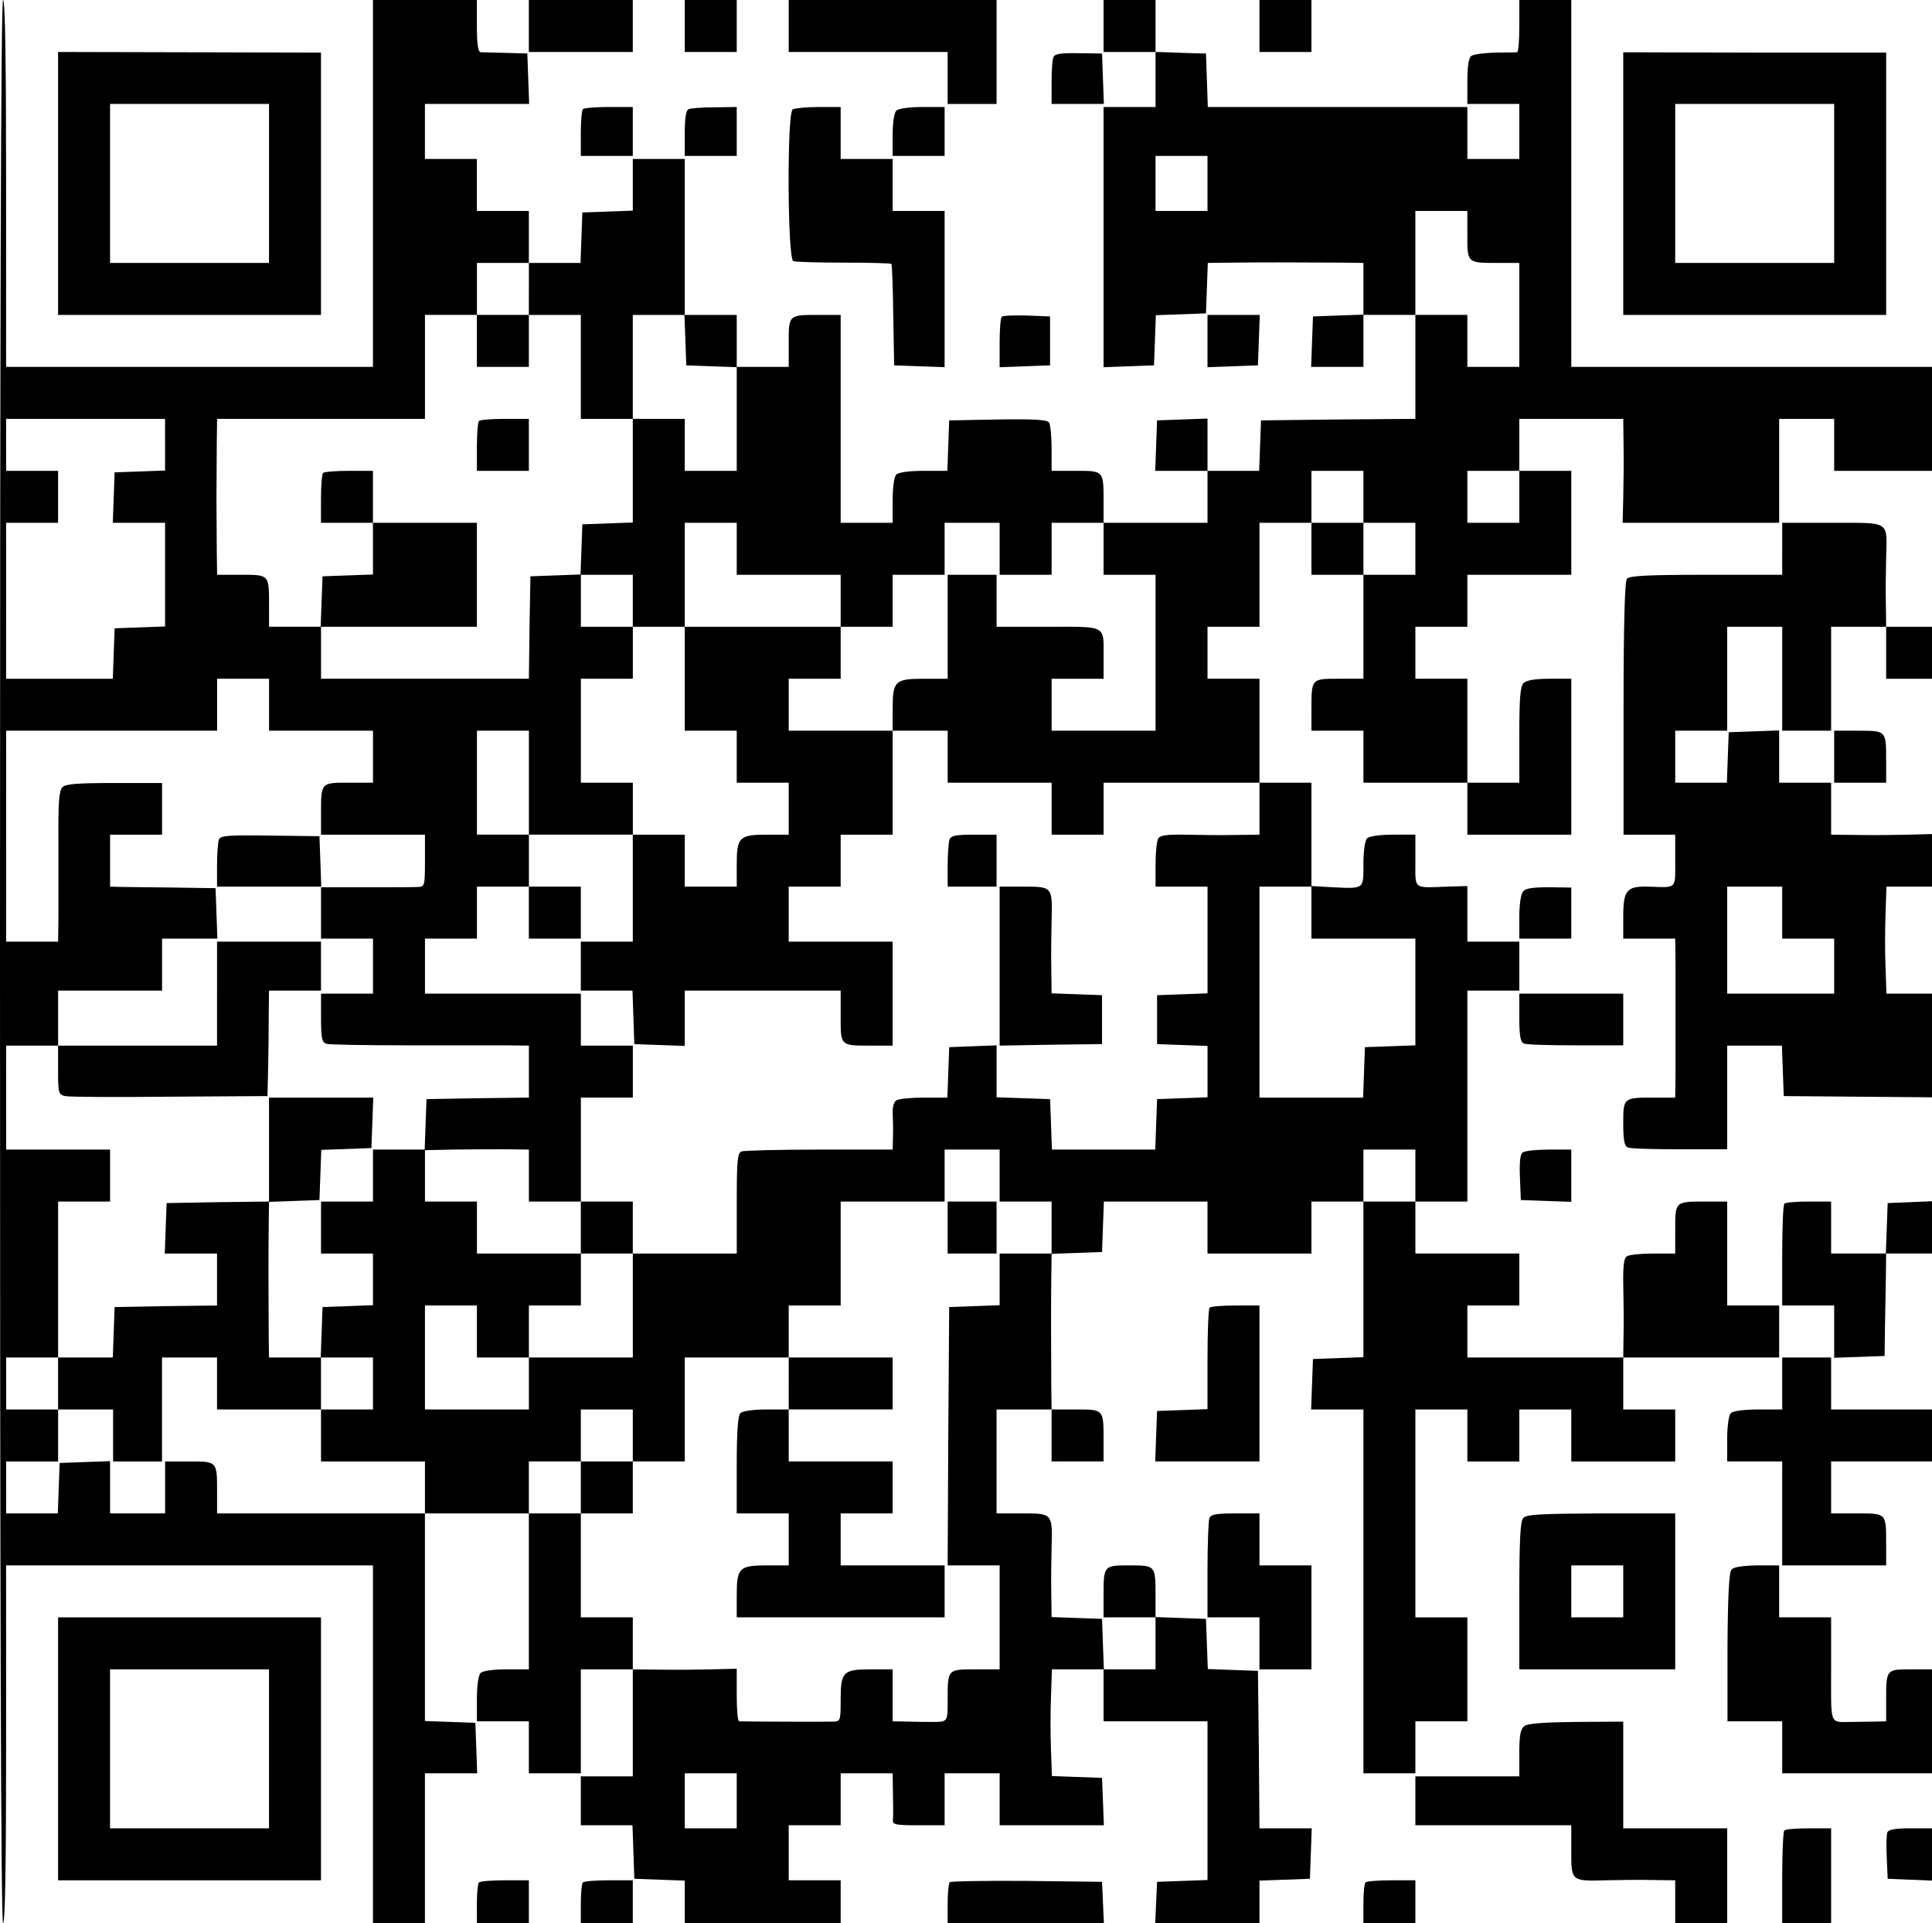 <?xml version="1.0" standalone="no"?>
<!DOCTYPE svg PUBLIC "-//W3C//DTD SVG 20010904//EN"
 "http://www.w3.org/TR/2001/REC-SVG-20010904/DTD/svg10.dtd">
<svg version="1.0" xmlns="http://www.w3.org/2000/svg"
 width="632pt" height="629pt" viewBox="0 0 632 629"
 preserveAspectRatio="xMidYMid meet">

<g transform="translate(0,629) scale(0.1,-0.1)"
fill="#000000" stroke="none">
<path d="M0 3145 c0 -2090 3 -3145 10 -3145 7 0 10 202 10 585 l0 585 600 0
600 0 0 -585 0 -585 85 0 85 0 0 245 0 245 85 0 86 0 -3 82 -3 83 -82 3 -83 3
0 339 0 340 170 0 170 0 0 -255 0 -255 -73 0 c-43 0 -78 -5 -85 -12 -7 -7 -12
-42 -12 -85 l0 -73 85 0 85 0 0 -85 0 -85 85 0 85 0 0 170 0 170 85 0 85 0 0
-175 0 -175 -85 0 -85 0 0 -80 0 -80 85 0 84 0 3 -87 3 -88 82 -3 83 -3 0 -69
0 -70 255 0 255 0 0 70 0 70 -85 0 -85 0 0 90 0 90 85 0 85 0 0 85 0 85 85 0
85 0 1 -67 c1 -38 1 -76 0 -85 -2 -16 8 -18 83 -18 l86 0 0 85 0 85 90 0 90 0
0 -85 0 -85 170 0 171 0 -3 78 -3 77 -82 3 -82 3 -3 85 c-2 46 -2 125 0 174
l3 90 85 0 84 0 0 -85 0 -85 170 0 170 0 0 -260 0 -259 -82 -3 -83 -3 -3 -67
-3 -68 171 0 170 0 0 70 0 69 83 3 82 3 3 82 3 83 -85 0 -86 0 -2 258 -3 257
-82 3 -82 3 -3 82 -3 82 -82 3 -83 3 0 69 c0 100 0 100 -85 100 -85 0 -85 0
-85 -101 l0 -69 85 0 85 0 0 -85 0 -85 -85 0 -84 0 -3 82 -3 83 -82 3 -83 3
-1 77 c-1 42 0 109 1 149 3 114 3 113 -96 113 l-84 0 0 170 0 170 90 0 90 0 0
-85 0 -85 85 0 85 0 0 69 c0 102 1 101 -91 101 l-79 0 -1 73 c-1 146 -1 274 0
354 l1 82 83 3 82 3 3 83 3 82 169 0 170 0 0 -85 0 -85 170 0 170 0 0 85 0 85
85 0 85 0 0 -255 0 -254 -82 -3 -83 -3 -3 -82 -3 -83 86 0 85 0 0 -595 0 -595
85 0 85 0 0 85 0 85 85 0 85 0 0 170 0 170 -85 0 -85 0 0 340 0 340 85 0 85 0
0 -85 0 -85 85 0 85 0 0 85 0 85 85 0 85 0 0 -85 0 -85 170 0 170 0 0 85 0 85
-85 0 -85 0 0 85 0 85 255 0 255 0 0 85 0 85 -85 0 -85 0 0 170 0 170 -69 0
c-102 0 -101 1 -101 -91 l0 -79 -72 0 c-40 0 -79 -4 -86 -9 -10 -6 -13 -31
-12 -92 1 -46 2 -119 1 -161 l-1 -78 -255 0 -255 0 0 85 0 85 85 0 85 0 0 85
0 85 -170 0 -170 0 0 85 0 85 85 0 85 0 0 345 0 345 85 0 85 0 0 80 0 80 -85
0 -85 0 0 91 0 91 -67 -2 c-112 -4 -103 -11 -103 85 l0 85 -73 0 c-43 0 -78
-5 -85 -12 -7 -7 -12 -41 -12 -84 0 -83 4 -81 -101 -76 l-69 4 0 169 0 169
-85 0 -85 0 0 170 0 170 -85 0 -85 0 0 85 0 85 85 0 85 0 0 170 0 170 85 0 85
0 0 -85 0 -85 85 0 85 0 0 -170 0 -170 -79 0 c-92 0 -91 1 -91 -101 l0 -69 85
0 85 0 0 -85 0 -85 170 0 170 0 0 -85 0 -85 170 0 170 0 0 255 0 255 -71 0
c-48 0 -75 -5 -85 -14 -11 -11 -14 -49 -14 -170 l0 -156 -85 0 -85 0 0 170 0
170 -85 0 -85 0 0 85 0 85 85 0 85 0 0 85 0 85 170 0 170 0 0 170 0 170 -85 0
-85 0 0 85 0 85 170 0 170 0 1 -87 c1 -49 0 -125 -1 -170 l-2 -83 256 0 256 0
0 170 0 170 90 0 90 0 0 -85 0 -85 160 0 160 0 0 170 0 170 -590 0 -590 0 0
600 0 600 -85 0 -85 0 0 -85 c0 -47 -3 -85 -7 -86 -5 0 -37 -1 -73 -1 -36 -1
-71 -6 -77 -11 -9 -6 -13 -36 -13 -83 l0 -74 85 0 85 0 0 -90 0 -90 -85 0 -85
0 0 85 0 85 -425 0 -424 0 -3 88 -3 87 -45 1 c-25 1 -62 2 -82 3 l-38 1 0 85
0 85 -85 0 -85 0 0 -85 0 -85 85 0 85 0 0 -90 0 -90 -85 0 -85 0 0 -425 0
-426 83 3 82 3 3 82 3 82 82 3 82 3 3 83 3 82 82 1 c80 1 208 1 355 0 l72 -1
0 -85 0 -84 -82 -3 -83 -3 -3 -82 -3 -83 86 0 85 0 0 85 0 85 85 0 85 0 0
-170 0 -170 -252 -2 -253 -3 -3 -82 -3 -83 -84 0 -85 0 0 85 0 86 -82 -3 -83
-3 -3 -82 -3 -83 86 0 85 0 0 -85 0 -85 -170 0 -170 0 0 69 c0 102 1 101 -91
101 l-79 0 0 73 c0 39 -4 78 -8 85 -7 9 -47 12 -168 10 l-159 -3 -3 -82 -3
-83 -77 0 c-47 0 -83 -5 -90 -12 -7 -7 -12 -42 -12 -85 l0 -73 -85 0 -85 0 0
340 0 340 -69 0 c-102 0 -101 1 -101 -91 l0 -79 -85 0 -85 0 0 85 0 85 -85 0
-85 0 0 255 0 255 -85 0 -85 0 0 -85 0 -84 -82 -3 -83 -3 -3 -82 -3 -83 -84 0
-85 0 0 85 0 85 -85 0 -85 0 0 85 0 85 -85 0 -85 0 0 90 0 90 170 0 171 0 -3
83 -3 82 -70 2 c-38 1 -76 2 -82 2 -9 1 -13 25 -13 86 l0 85 -170 0 -170 0 0
-600 0 -600 -600 0 -600 0 0 600 c0 393 -3 600 -10 600 -7 0 -10 -1055 -10
-3145z m3950 2545 l0 -90 -85 0 -85 0 0 90 0 90 85 0 85 0 0 -90z m850 -169
c0 -92 -1 -91 101 -91 l69 0 0 -170 0 -170 -85 0 -85 0 0 85 0 85 -85 0 -85 0
0 170 0 170 85 0 85 0 0 -79z m-3070 -176 l0 -85 85 0 85 0 0 -170 0 -170 85
0 85 0 0 170 0 170 85 0 84 0 3 -82 3 -83 83 -3 82 -3 0 -169 0 -170 -85 0
-85 0 0 85 0 85 -85 0 -85 0 0 -170 0 -169 -82 -3 -83 -3 -3 -82 -3 -83 86 0
85 0 0 -85 0 -85 85 0 85 0 0 170 0 170 85 0 85 0 0 -85 0 -85 170 0 170 0 0
-85 0 -85 85 0 85 0 0 85 0 85 85 0 85 0 0 85 0 85 90 0 90 0 0 -85 0 -85 85
0 85 0 0 85 0 85 85 0 85 0 0 -85 0 -85 85 0 85 0 0 -255 0 -255 -170 0 -170
0 0 85 0 85 85 0 85 0 0 69 c0 108 13 101 -181 101 l-169 0 0 85 0 85 -80 0
-80 0 0 -170 0 -170 -76 0 c-97 0 -104 -7 -104 -99 l0 -71 90 0 90 0 0 -85 0
-85 170 0 170 0 0 -85 0 -85 85 0 85 0 0 85 0 85 255 0 255 0 0 -85 0 -85 -82
-1 c-46 -1 -118 0 -162 1 -57 1 -81 -2 -87 -12 -5 -7 -9 -46 -9 -85 l0 -73 85
0 85 0 0 -175 0 -174 -82 -3 -83 -3 0 -80 0 -80 83 -3 82 -3 0 -84 0 -84 -82
-3 -83 -3 -3 -82 -3 -83 -169 0 -169 0 -3 83 -3 82 -87 3 -88 3 0 85 0 85 -77
-3 -78 -3 -3 -82 -3 -83 -77 0 c-42 0 -83 -4 -90 -9 -8 -5 -13 -23 -12 -42 1
-19 2 -53 1 -76 l-1 -43 -239 0 c-132 0 -246 -3 -255 -6 -14 -5 -16 -30 -16
-170 l0 -164 -170 0 -170 0 0 -170 0 -170 -170 0 -170 0 0 -85 0 -85 -170 0
-170 0 0 170 0 170 85 0 85 0 0 -85 0 -85 85 0 85 0 0 85 0 85 85 0 85 0 0 85
0 85 -170 0 -170 0 0 85 0 85 -85 0 -85 0 0 85 0 85 -85 0 -85 0 0 -85 0 -85
-85 0 -85 0 0 -85 0 -85 85 0 85 0 0 -85 0 -84 -82 -3 -83 -3 -3 -83 -3 -82
86 0 85 0 0 -85 0 -85 -85 0 -85 0 0 -85 0 -85 170 0 170 0 0 -85 0 -85 -340
0 -340 0 0 69 c0 102 1 101 -91 101 l-79 0 0 -85 0 -85 -90 0 -90 0 0 85 0 86
-83 -3 -82 -3 -3 -82 -3 -83 -84 0 -85 0 0 85 0 85 85 0 85 0 0 85 0 85 -85 0
-85 0 0 85 0 85 85 0 85 0 0 255 0 255 85 0 85 0 0 85 0 85 -170 0 -170 0 0
170 0 170 85 0 85 0 0 90 0 90 170 0 170 0 0 85 0 85 90 0 91 0 -3 83 -3 82
-135 2 c-74 1 -152 2 -172 2 l-38 1 0 85 0 85 85 0 85 0 0 85 0 84 -156 0
c-120 0 -160 -3 -170 -14 -11 -11 -14 -50 -13 -177 0 -90 0 -200 0 -245 l-1
-83 -85 0 -85 0 0 345 0 345 345 0 345 0 0 85 0 85 85 0 85 0 0 -85 0 -85 170
0 170 0 0 -85 0 -85 -79 0 c-92 0 -91 1 -91 -101 l0 -69 170 0 170 0 0 -85 c0
-81 -1 -85 -22 -86 -13 -1 -89 -1 -170 -1 l-148 0 0 -84 0 -84 85 0 85 0 0
-90 0 -90 -85 0 -85 0 0 -79 c0 -67 3 -81 18 -85 9 -3 127 -5 262 -5 135 0
280 0 323 0 l77 -1 0 -85 0 -85 -167 -2 -168 -3 -3 -83 -3 -84 93 2 c51 1 128
1 171 1 l77 -1 0 -85 0 -85 85 0 85 0 0 170 0 170 85 0 85 0 0 85 0 85 -85 0
-85 0 0 85 0 85 -255 0 -255 0 0 90 0 90 85 0 85 0 0 85 0 85 85 0 85 0 0 85
0 85 -85 0 -85 0 0 170 0 170 85 0 85 0 0 -170 0 -170 170 0 170 0 0 85 0 85
-85 0 -85 0 0 170 0 170 85 0 85 0 0 85 0 85 -85 0 -85 0 0 85 0 86 -82 -3
-83 -3 -3 -167 -2 -168 -340 0 -340 0 0 85 0 85 -85 0 -85 0 0 69 c0 102 1
101 -91 101 l-79 0 -1 75 c0 41 -1 120 -1 175 0 55 1 136 1 180 l1 80 340 0
340 0 0 170 0 170 85 0 85 0 0 85 0 85 85 0 85 0 0 -85z m-1190 -510 l0 -84
-82 -3 -83 -3 -3 -82 -3 -83 86 0 85 0 0 -170 0 -169 -82 -3 -83 -3 -3 -82 -3
-83 -174 0 -175 0 0 255 0 255 85 0 85 0 0 85 0 85 -85 0 -85 0 0 85 0 85 260
0 260 0 0 -85z m3920 -170 l0 -85 85 0 85 0 0 -85 0 -85 -85 0 -85 0 0 85 0
85 -85 0 -85 0 0 85 0 85 85 0 85 0 0 -85z m510 0 l0 -85 -85 0 -85 0 0 85 0
85 85 0 85 0 0 -85z m-680 -1360 l0 -85 170 0 170 0 0 -175 0 -174 -82 -3 -83
-3 -3 -82 -3 -83 -169 0 -170 0 0 345 0 345 85 0 85 0 0 -85z m-1020 -860 l0
-85 85 0 85 0 0 -85 0 -85 -85 0 -85 0 0 -85 0 -84 -82 -3 -83 -3 -3 -422 -2
-423 85 0 85 0 0 -170 0 -170 -79 0 c-92 0 -91 1 -91 -101 0 -73 1 -71 -55
-71 -8 0 -40 0 -70 1 l-55 1 0 85 0 85 -71 0 c-91 0 -99 -8 -99 -99 0 -67 -1
-71 -22 -72 -21 -1 -293 0 -310 1 -5 0 -8 39 -8 86 l0 86 -82 -2 c-46 -1 -122
-2 -170 -1 l-88 1 0 85 0 85 -85 0 -85 0 0 170 0 170 -85 0 -85 0 0 85 0 85
85 0 85 0 0 85 0 85 85 0 85 0 0 -85 0 -85 85 0 85 0 0 170 0 170 170 0 170 0
0 85 0 85 85 0 85 0 0 170 0 170 170 0 170 0 0 85 0 85 90 0 90 0 0 -85z
m1360 0 l0 -85 -85 0 -85 0 0 85 0 85 85 0 85 0 0 -85z m-2220 -2045 l0 -90
-85 0 -85 0 0 90 0 90 85 0 85 0 0 -90z"/>
<path d="M1560 5175 l0 -85 85 0 85 0 0 85 0 85 -85 0 -85 0 0 -85z"/>
<path d="M1567 4913 c-4 -3 -7 -42 -7 -85 l0 -78 85 0 85 0 0 85 0 85 -78 0
c-43 0 -82 -3 -85 -7z"/>
<path d="M1057 4743 c-4 -3 -7 -42 -7 -85 l0 -78 85 0 85 0 0 -85 0 -84 -82
-3 -83 -3 -3 -82 -3 -83 256 0 255 0 0 170 0 170 -170 0 -170 0 0 85 0 85 -78
0 c-43 0 -82 -3 -85 -7z"/>
<path d="M2240 4070 l0 -170 85 0 85 0 0 -85 0 -85 85 0 85 0 0 -85 0 -85 -71
0 c-91 0 -99 -8 -99 -99 l0 -71 -85 0 -85 0 0 85 0 85 -85 0 -85 0 0 -175 0
-175 -85 0 -85 0 0 -80 0 -80 85 0 84 0 3 -87 3 -88 83 -3 82 -3 0 91 0 90
255 0 255 0 0 -84 c0 -98 -2 -96 101 -96 l69 0 0 170 0 170 -170 0 -170 0 0
90 0 90 85 0 85 0 0 85 0 85 85 0 85 0 0 170 0 170 -170 0 -170 0 0 85 0 85
85 0 85 0 0 85 0 85 -255 0 -255 0 0 -170z"/>
<path d="M716 3544 c-3 -9 -6 -47 -6 -85 l0 -69 170 0 171 0 -3 83 -3 82 -162
2 c-138 2 -162 0 -167 -13z"/>
<path d="M3106 3544 c-3 -9 -6 -47 -6 -85 l0 -69 80 0 80 0 0 85 0 85 -74 0
c-58 0 -75 -3 -80 -16z"/>
<path d="M1730 3305 l0 -85 85 0 85 0 0 85 0 85 -85 0 -85 0 0 -85z"/>
<path d="M3270 3130 l0 -260 168 3 167 2 0 80 0 80 -82 3 -83 3 -1 82 c-1 45
0 114 1 154 3 113 3 113 -91 113 l-79 0 0 -260z"/>
<path d="M710 3040 l0 -170 -260 0 -260 0 0 -80 c0 -74 1 -80 23 -85 12 -3
166 -4 342 -2 l320 2 2 85 c1 47 2 124 2 173 l1 87 85 0 85 0 0 80 0 80 -170
0 -170 0 0 -170z"/>
<path d="M880 2530 l0 -170 -167 -2 -168 -3 -3 -82 -3 -83 86 0 85 0 0 -85 0
-85 -167 -2 -168 -3 -3 -82 -3 -83 -89 0 -90 0 0 -85 0 -85 90 0 90 0 0 -85 0
-85 80 0 80 0 0 170 0 170 90 0 90 0 0 -85 0 -85 170 0 170 0 0 85 0 85 -85 0
-85 0 -1 73 c-1 146 -1 274 0 354 l1 82 83 3 82 3 3 82 3 82 82 3 82 3 3 83 3
82 -171 0 -170 0 0 -170z"/>
<path d="M1900 2275 l0 -85 85 0 85 0 0 85 0 85 -85 0 -85 0 0 -85z"/>
<path d="M3100 2275 l0 -85 80 0 80 0 0 85 0 85 -80 0 -80 0 0 -85z"/>
<path d="M2580 1765 l0 -85 -73 0 c-43 0 -78 -5 -85 -12 -8 -8 -12 -60 -12
-170 l0 -158 85 0 85 0 0 -85 0 -85 -71 0 c-91 0 -99 -8 -99 -99 l0 -71 340 0
340 0 0 85 0 85 -170 0 -170 0 0 85 0 85 85 0 85 0 0 85 0 85 -170 0 -170 0 0
85 0 85 170 0 170 0 0 85 0 85 -170 0 -170 0 0 -85z"/>
<path d="M1900 1425 l0 -85 85 0 85 0 0 85 0 85 -85 0 -85 0 0 -85z"/>
<path d="M1730 6205 l0 -85 170 0 170 0 0 85 0 85 -170 0 -170 0 0 -85z"/>
<path d="M2240 6205 l0 -85 85 0 85 0 0 85 0 85 -85 0 -85 0 0 -85z"/>
<path d="M2580 6205 l0 -85 260 0 260 0 0 -85 0 -85 80 0 80 0 0 170 0 170
-340 0 -340 0 0 -85z"/>
<path d="M4120 6205 l0 -85 85 0 85 0 0 85 0 85 -85 0 -85 0 0 -85z"/>
<path d="M190 5690 l0 -430 430 0 430 0 0 429 0 429 -430 1 -430 1 0 -430z
m690 0 l0 -260 -260 0 -260 0 0 260 0 260 260 0 260 0 0 -260z"/>
<path d="M3446 6103 c-4 -8 -6 -46 -6 -84 l0 -69 85 0 86 0 -3 83 -3 82 -77 1
c-58 1 -78 -2 -82 -13z"/>
<path d="M5310 5689 l0 -429 430 0 430 0 0 429 0 429 -430 0 -430 1 0 -430z
m690 1 l0 -260 -260 0 -260 0 0 260 0 260 260 0 260 0 0 -260z"/>
<path d="M1907 5933 c-4 -3 -7 -39 -7 -80 l0 -73 85 0 85 0 0 80 0 80 -78 0
c-43 0 -82 -3 -85 -7z"/>
<path d="M2253 5933 c-9 -3 -13 -29 -13 -79 l0 -74 85 0 85 0 0 80 0 80 -72
-1 c-40 0 -79 -3 -85 -6z"/>
<path d="M2593 5932 c-19 -12 -17 -488 2 -496 8 -3 82 -5 166 -5 83 0 153 -2
155 -4 2 -2 5 -77 6 -168 l3 -164 83 -3 82 -3 0 256 0 255 -85 0 -85 0 0 85 0
85 -85 0 -85 0 0 85 0 85 -72 0 c-40 0 -78 -4 -85 -8z"/>
<path d="M2932 5928 c-7 -7 -12 -40 -12 -80 l0 -68 85 0 85 0 0 80 0 80 -73 0
c-43 0 -78 -5 -85 -12z"/>
<path d="M3277 5254 c-4 -4 -7 -43 -7 -86 l0 -79 83 3 82 3 0 80 0 80 -75 3
c-42 1 -79 0 -83 -4z"/>
<path d="M3950 5175 l0 -86 83 3 82 3 3 83 3 82 -86 0 -85 0 0 -85z"/>
<path d="M5830 4495 l0 -85 -249 0 c-189 0 -251 -3 -259 -13 -7 -8 -11 -150
-11 -425 l0 -412 85 0 84 0 0 -85 c0 -95 7 -88 -87 -85 -72 2 -83 -11 -83 -99
l0 -71 85 0 85 0 1 -85 c0 -47 0 -128 0 -180 0 -52 0 -131 0 -175 l-1 -80 -69
0 c-101 0 -101 0 -101 -85 0 -55 4 -74 15 -78 8 -4 84 -6 170 -6 l155 0 0 169
0 170 90 0 89 0 3 -82 3 -83 243 -2 242 -2 0 169 0 170 -74 0 -75 0 -3 85 c-2
47 -2 126 0 175 l3 90 75 0 74 0 0 86 0 86 -77 -2 c-43 -1 -117 -2 -165 -1
l-88 1 0 85 0 85 -85 0 -85 0 0 85 0 86 -82 -3 -83 -3 -3 -82 -3 -83 -84 0
-85 0 0 85 0 85 85 0 85 0 0 170 0 170 90 0 90 0 0 -170 0 -170 80 0 80 0 0
170 0 170 90 0 90 0 0 -85 0 -85 75 0 75 0 0 85 0 85 -75 0 -75 0 -1 78 c-1
42 0 109 1 149 3 121 15 113 -176 113 l-164 0 0 -85z m0 -1190 l0 -85 85 0 85
0 0 -90 0 -90 -175 0 -175 0 0 175 0 175 90 0 90 0 0 -85z"/>
<path d="M6000 3815 l0 -85 85 0 85 0 0 69 c0 102 1 101 -91 101 l-79 0 0 -85z"/>
<path d="M4983 3375 c-8 -9 -13 -42 -13 -85 l0 -70 85 0 85 0 0 83 0 84 -72 1
c-51 0 -77 -3 -85 -13z"/>
<path d="M4970 2961 c0 -60 4 -80 15 -84 8 -4 84 -6 170 -6 l155 0 0 84 0 85
-170 0 -170 0 0 -79z"/>
<path d="M4982 2521 c-9 -5 -12 -29 -10 -82 l3 -74 83 -3 82 -3 0 86 0 85 -72
0 c-40 0 -79 -4 -86 -9z"/>
<path d="M5837 2353 c-4 -3 -7 -80 -7 -170 l0 -163 85 0 85 0 0 -85 0 -86 83
3 82 3 1 85 c1 47 2 122 3 168 l1 82 75 0 75 0 0 85 0 86 -72 -3 -73 -3 -3
-82 -3 -83 -89 0 -90 0 0 85 0 85 -73 0 c-41 0 -77 -3 -80 -7z"/>
<path d="M3957 2013 c-4 -3 -7 -80 -7 -169 l0 -163 -82 -3 -83 -3 -3 -82 -3
-83 171 0 170 0 0 255 0 255 -78 0 c-43 0 -82 -3 -85 -7z"/>
<path d="M5830 1765 l0 -85 -78 0 c-47 0 -83 -5 -90 -12 -7 -7 -12 -42 -12
-85 l0 -73 90 0 90 0 0 -170 0 -170 170 0 170 0 0 69 c0 103 2 101 -96 101
l-84 0 0 85 0 85 165 0 165 0 0 85 0 85 -165 0 -165 0 0 85 0 85 -80 0 -80 0
0 -85z"/>
<path d="M3956 1324 c-3 -9 -6 -85 -6 -170 l0 -154 85 0 85 0 0 -85 0 -85 85
0 85 0 0 170 0 170 -85 0 -85 0 0 85 0 85 -79 0 c-63 0 -80 -3 -85 -16z"/>
<path d="M4983 1325 c-10 -10 -13 -76 -13 -255 l0 -240 255 0 255 0 0 255 0
255 -242 0 c-197 -1 -245 -3 -255 -15z m327 -240 l0 -85 -85 0 -85 0 0 85 0
85 85 0 85 0 0 -85z"/>
<path d="M5664 1156 c-8 -9 -12 -88 -13 -255 l0 -241 89 0 90 0 0 -85 0 -85
245 0 245 0 0 170 0 170 -69 0 c-81 0 -81 0 -81 -101 l0 -69 -40 -1 c-22 0
-53 -1 -70 -1 -77 0 -70 -17 -70 172 l0 170 -85 0 -85 0 0 85 0 85 -72 0 c-47
-1 -77 -5 -84 -14z"/>
<path d="M190 570 l0 -430 430 0 430 0 0 430 0 430 -430 0 -430 0 0 -430z
m690 0 l0 -260 -260 0 -260 0 0 260 0 260 260 0 260 0 0 -260z"/>
<path d="M4987 645 c-13 -10 -17 -29 -17 -89 l0 -76 -170 0 -170 0 0 -80 0
-80 255 0 255 0 0 -84 c0 -99 -1 -99 113 -96 40 1 107 2 150 1 l77 -1 0 -70 0
-70 85 0 85 0 0 155 0 155 -170 0 -170 0 0 175 0 174 -153 -1 c-103 -1 -159
-5 -170 -13z"/>
<path d="M5837 303 c-4 -3 -7 -73 -7 -155 l0 -148 80 0 80 0 0 155 0 155 -73
0 c-41 0 -77 -3 -80 -7z"/>
<path d="M6174 297 c-3 -8 -4 -45 -2 -83 l3 -69 73 -3 72 -3 0 86 0 85 -70 0
c-50 0 -72 -4 -76 -13z"/>
<path d="M1567 133 c-4 -3 -7 -35 -7 -70 l0 -63 85 0 85 0 0 70 0 70 -78 0
c-43 0 -82 -3 -85 -7z"/>
<path d="M1907 133 c-4 -3 -7 -35 -7 -70 l0 -63 85 0 85 0 0 70 0 70 -78 0
c-43 0 -82 -3 -85 -7z"/>
<path d="M3107 134 c-4 -4 -7 -36 -7 -71 l0 -63 255 0 256 0 -3 68 -3 67 -246
3 c-135 1 -248 -1 -252 -4z"/>
<path d="M4467 133 c-4 -3 -7 -35 -7 -70 l0 -63 85 0 85 0 0 70 0 70 -78 0
c-43 0 -82 -3 -85 -7z"/>
</g>
</svg>

